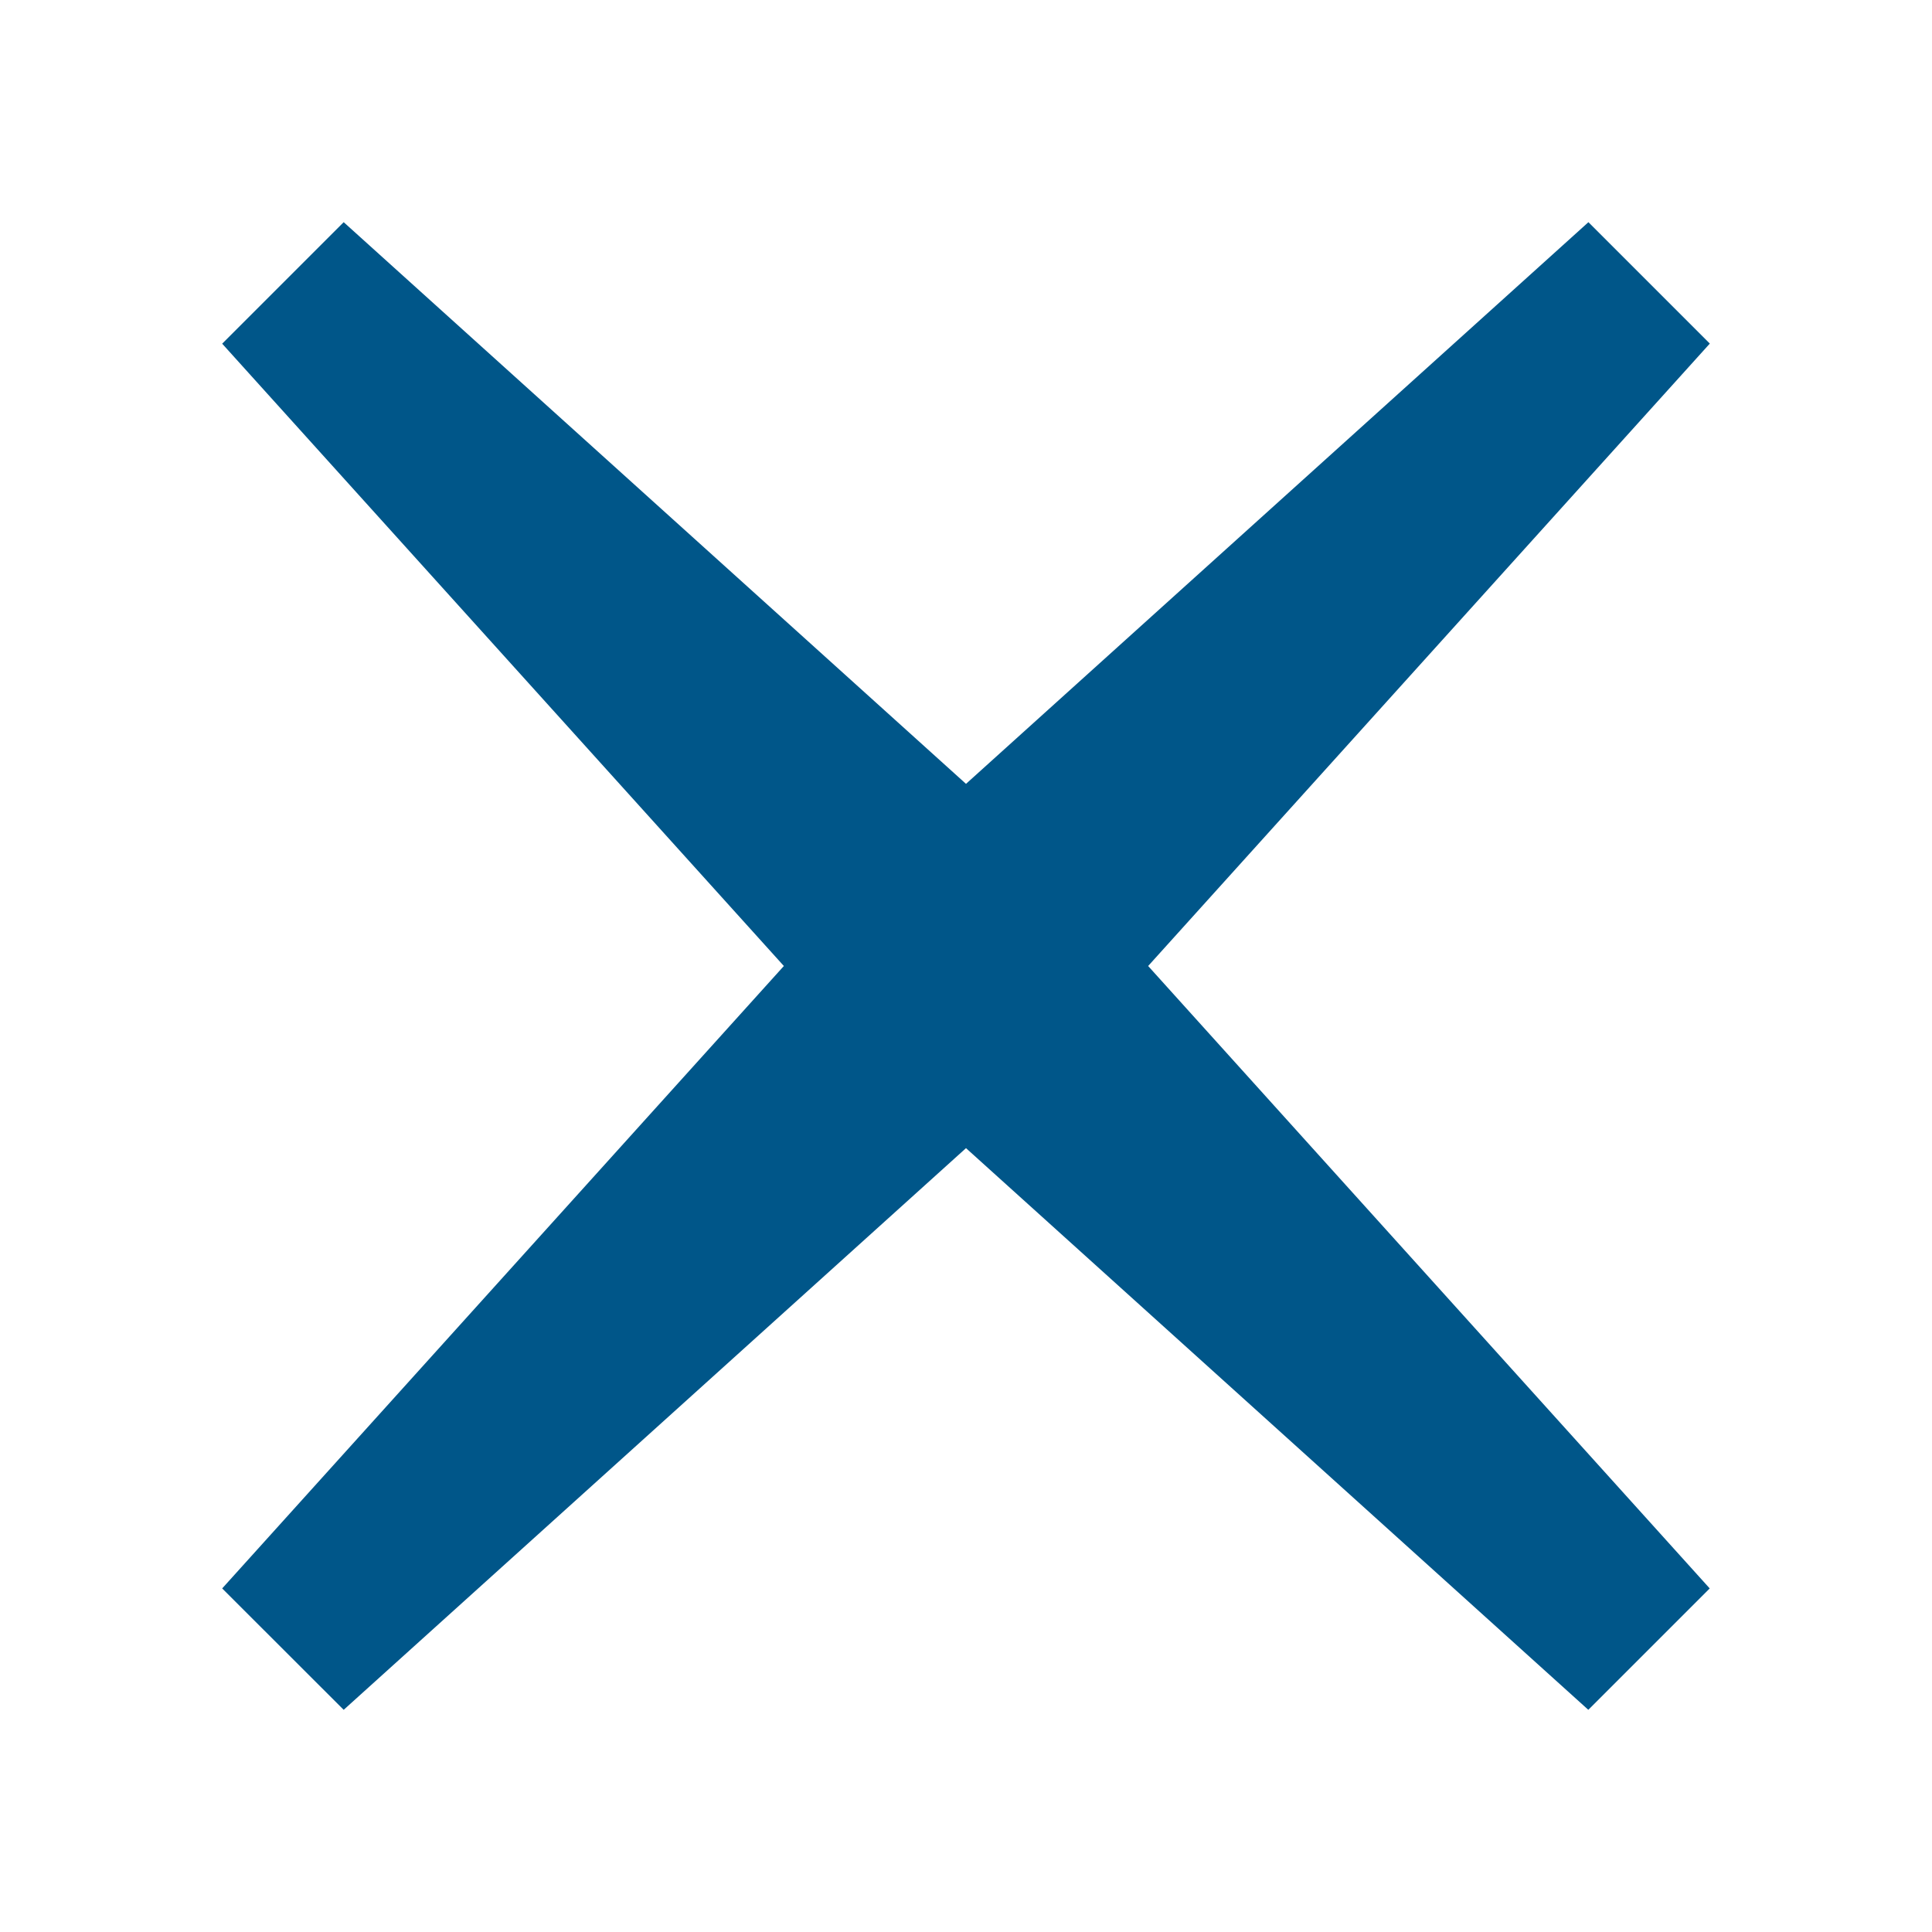 <?xml version="1.0" encoding="utf-8"?>
<!-- Generator: Adobe Illustrator 16.0.1, SVG Export Plug-In . SVG Version: 6.00 Build 0)  -->
<!DOCTYPE svg PUBLIC "-//W3C//DTD SVG 1.1//EN" "http://www.w3.org/Graphics/SVG/1.1/DTD/svg11.dtd">
<svg version="1.1" id="Layer_1" xmlns="http://www.w3.org/2000/svg" xmlns:xlink="http://www.w3.org/1999/xlink" x="0px" y="0px"
	 width="18px" height="18px" viewBox="0 0 18 18" enable-background="new 0 0 18 18" xml:space="preserve">
<path fill="#005689" d="M14.799,2.07l1.131,1.131L10.697,9l5.232,5.799l-1.131,1.131L9,10.697L3.202,15.93L2.07,14.799L7.303,9
	L2.07,3.202L3.202,2.07L9,7.303L14.799,2.07z"/>
</svg>
